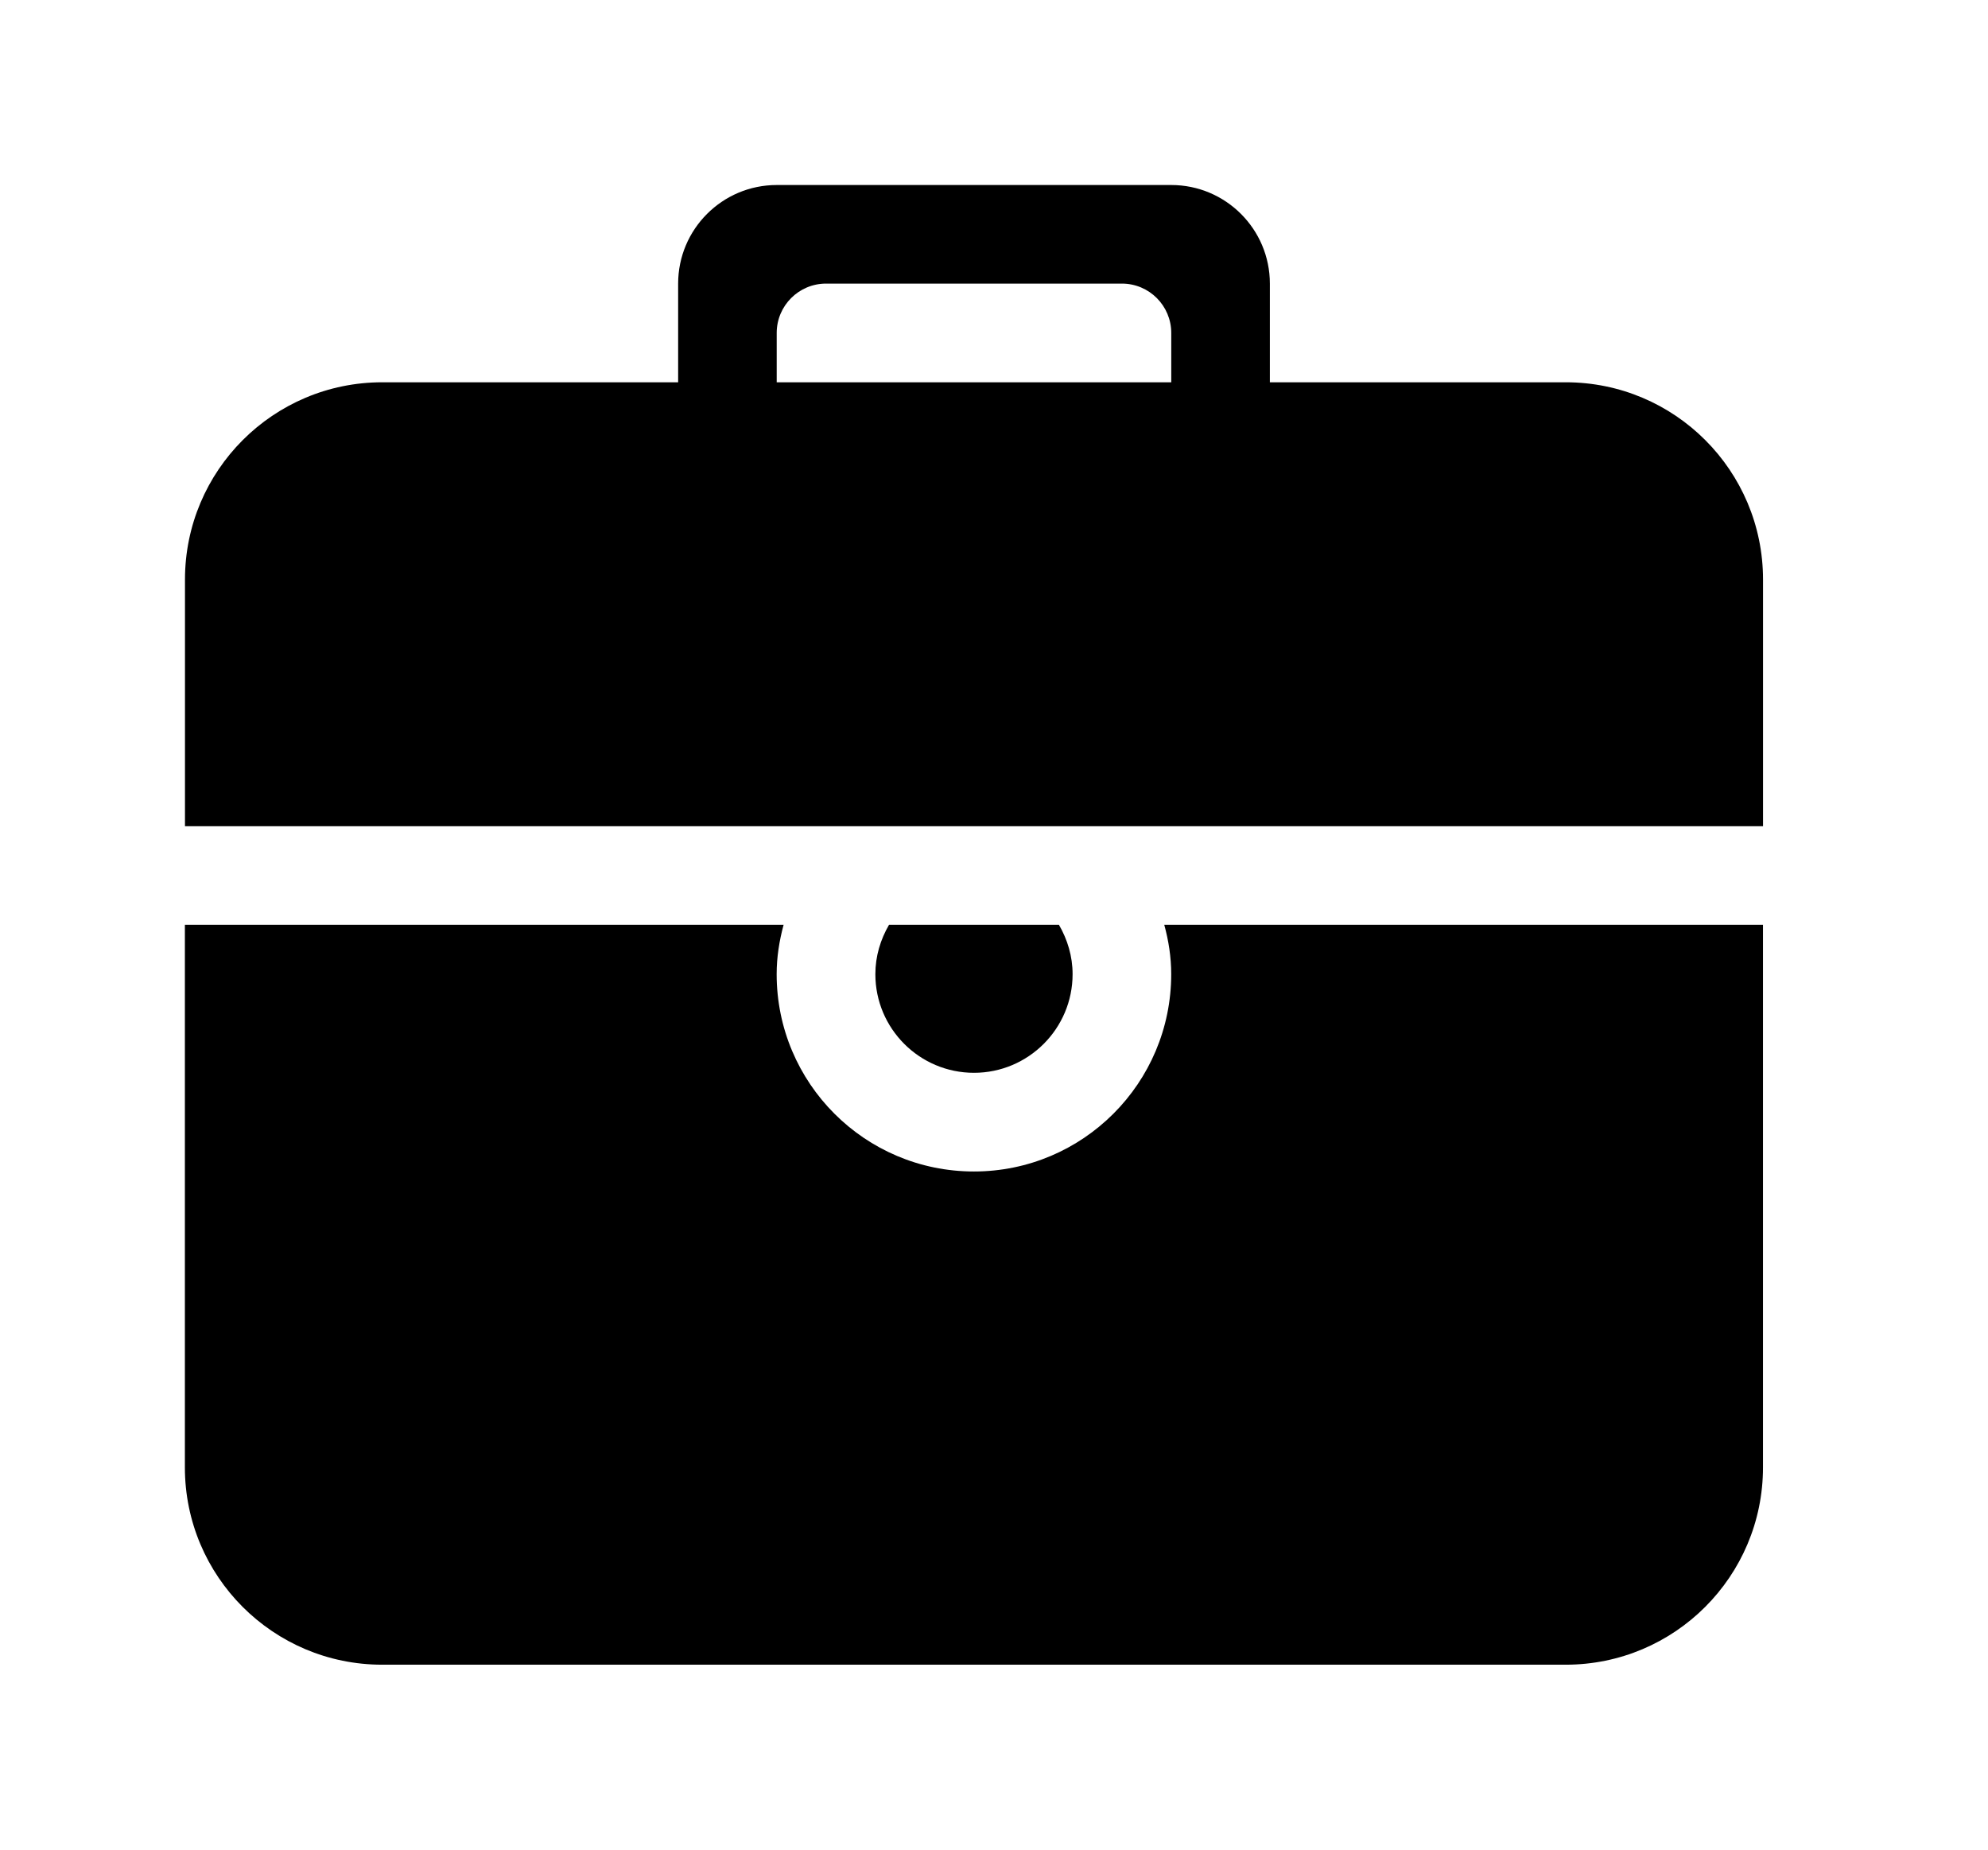 <!-- Generated by IcoMoon.io -->
<svg version="1.1" xmlns="http://www.w3.org/2000/svg" width="43" height="40" viewBox="0 0 43 40">
<title>bm-briefcase</title>
<path d="M23.2 21.067c0-0.39-0.112-0.751-0.295-1.067h-3.676c-0.183 0.316-0.295 0.676-0.295 1.067 0 1.178 0.956 2.133 2.133 2.133s2.133-0.956 2.133-2.133v0zM25.333 21.067c0 2.356-1.91 4.267-4.267 4.267s-4.267-1.91-4.267-4.267c0-0.371 0.058-0.726 0.15-1.067h-12.95v11.733c0 2.356 1.91 4.267 4.267 4.267h25.6c2.356 0 4.267-1.91 4.267-4.267v-11.733h-12.95c0.093 0.34 0.15 0.695 0.15 1.067v0zM25.333 8.267h-8.533v-1.067c0-0.589 0.478-1.067 1.067-1.067h6.4c0.589 0 1.067 0.478 1.067 1.067v1.067zM33.867 8.267h-6.4v-2.133c0-1.178-0.956-2.133-2.133-2.133h-8.533c-1.178 0-2.133 0.956-2.133 2.133v2.133h-6.4c-2.356 0-4.267 1.91-4.267 4.267v5.333h34.133v-5.333c0-2.356-1.91-4.267-4.267-4.267v0z"></path>
</svg>
